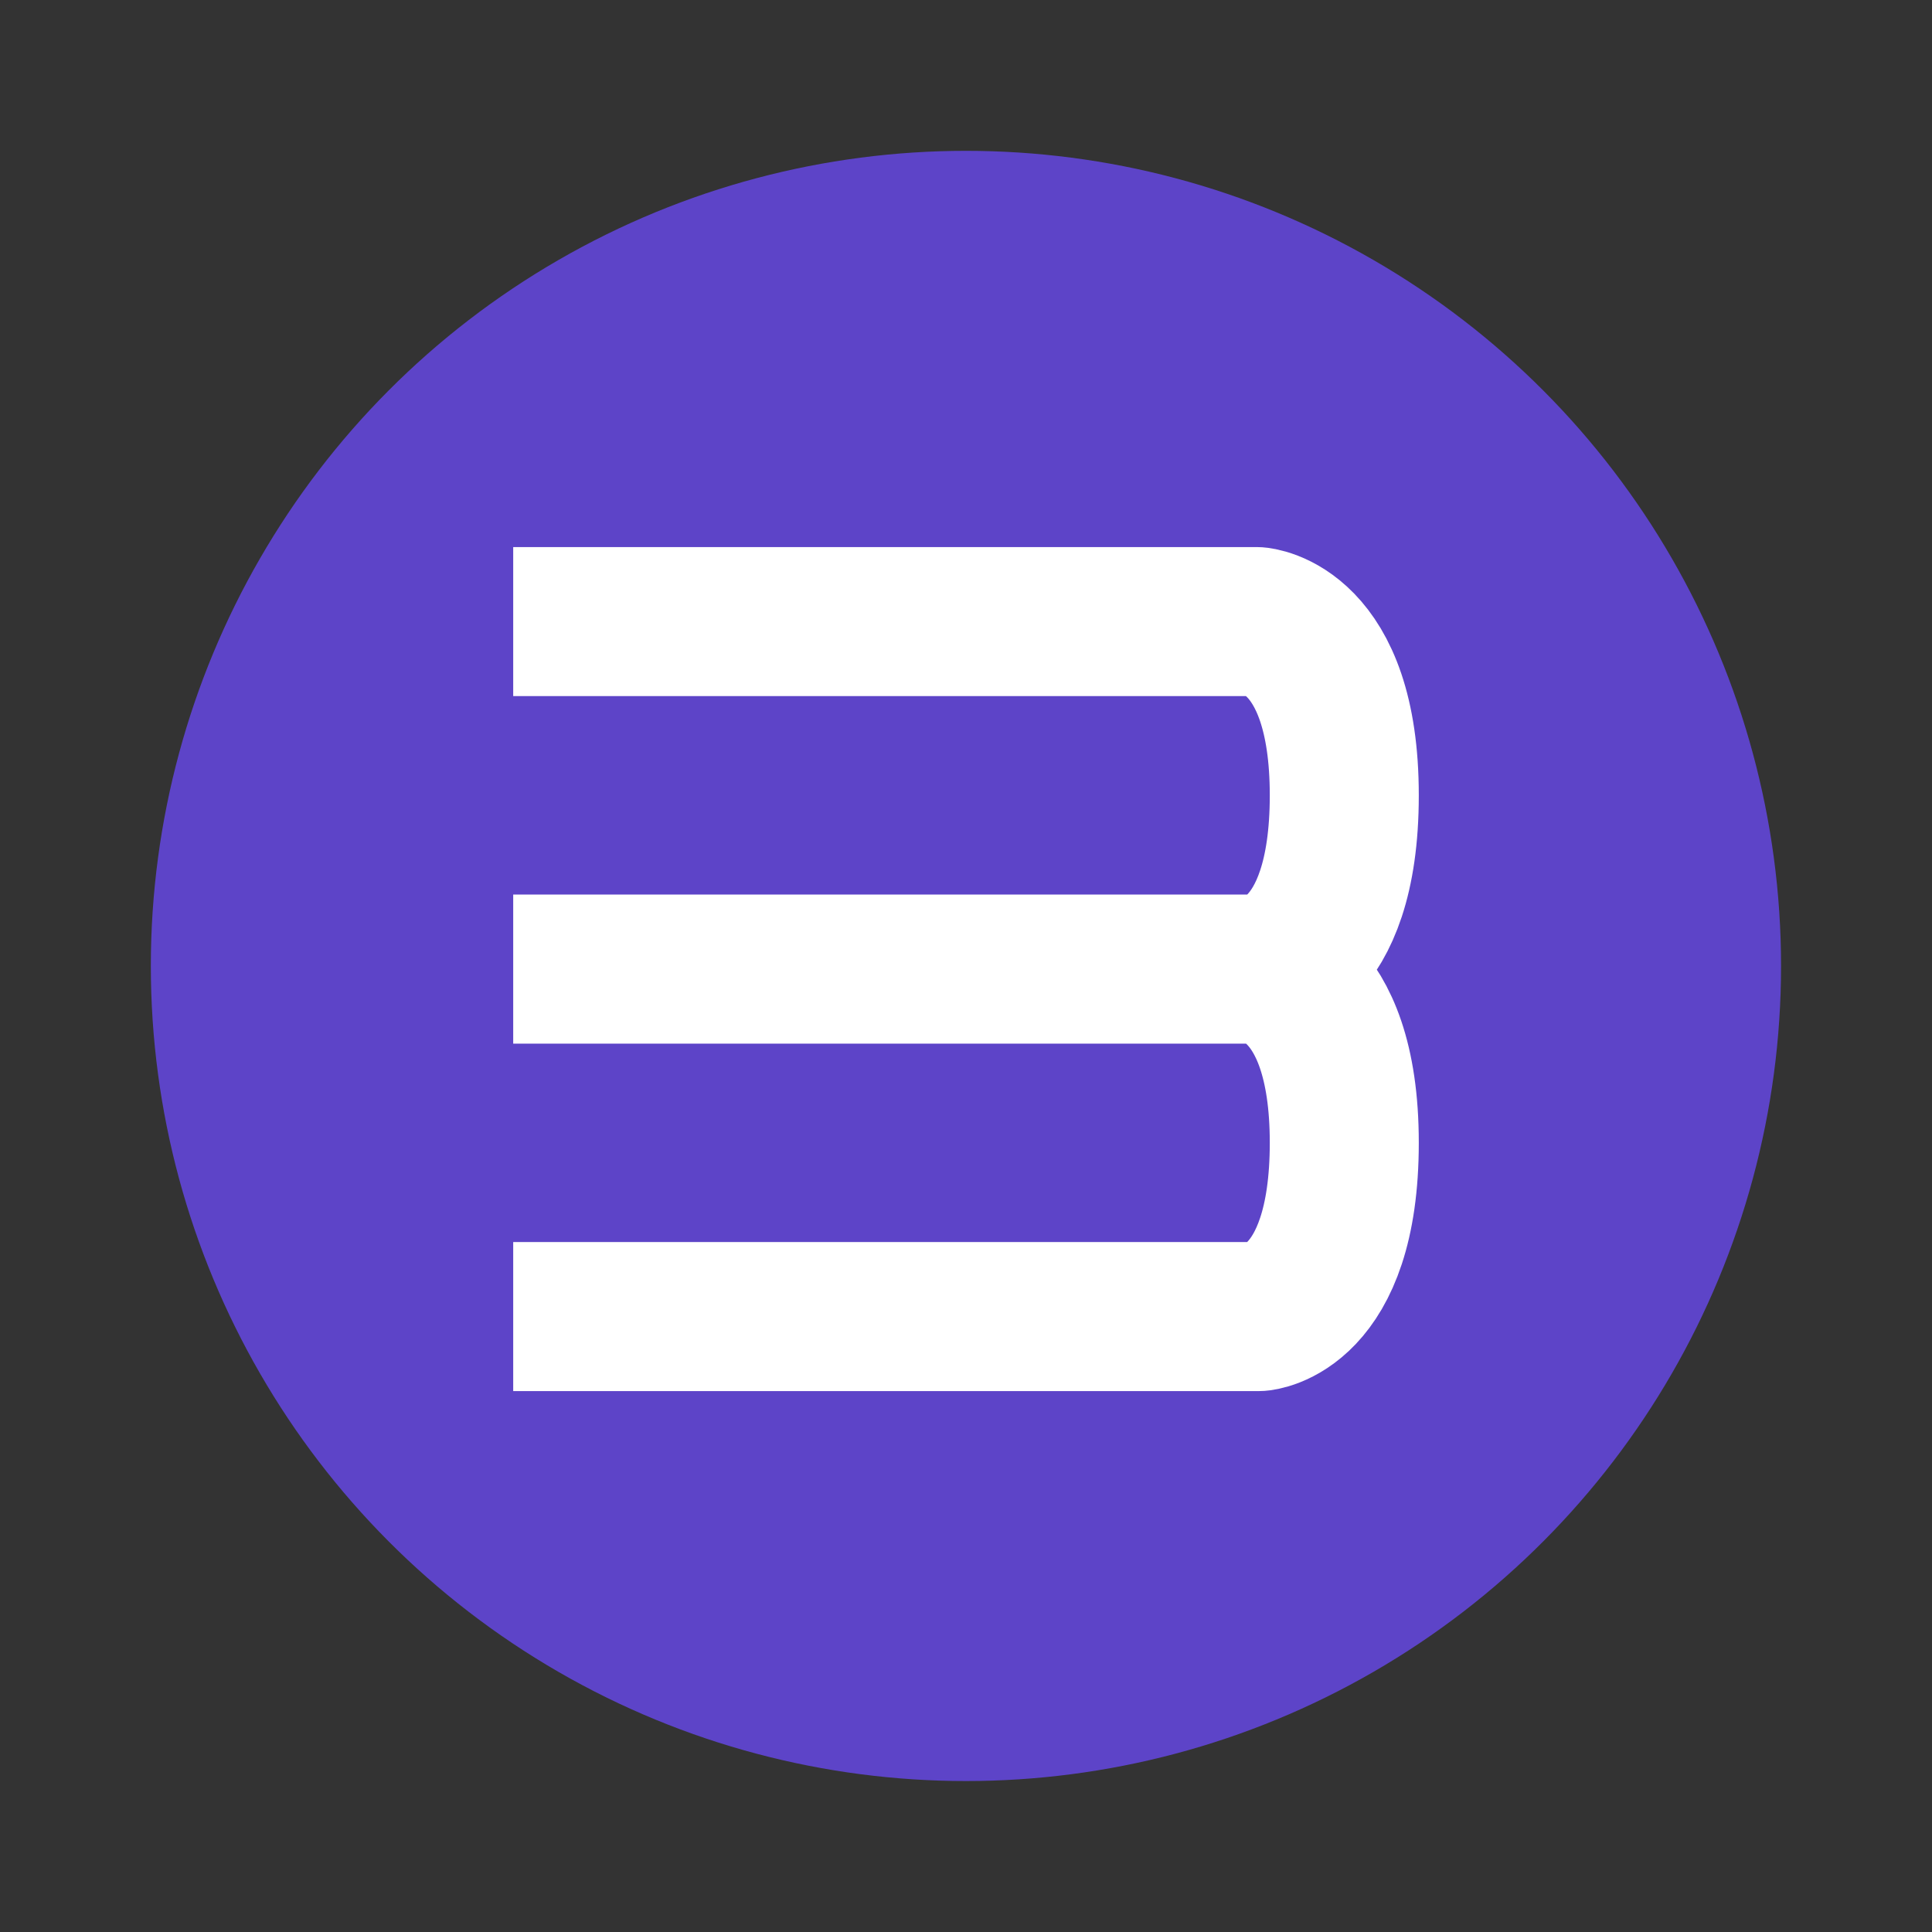 <?xml version="1.0" encoding="UTF-8" standalone="no"?>
<svg
   width="64"
   height="64"
   viewBox="0 0 16.933 16.933"
   version="1.1"
   id="svg2"
   sodipodi:docname="rpcs3.svg"
   xml:space="preserve"
   inkscape:version="1.4.1 (93de688d07, 2025-03-30)"
   xmlns:inkscape="http://www.inkscape.org/namespaces/inkscape"
   xmlns:sodipodi="http://sodipodi.sourceforge.net/DTD/sodipodi-0.dtd"
   xmlns="http://www.w3.org/2000/svg"
   xmlns:svg="http://www.w3.org/2000/svg"><rect x="0" y="0" width="16.933" height="16.933" fill="#333333" stroke="none"/><defs
     id="defs2" /><sodipodi:namedview
     id="namedview2"
     pagecolor="#505050"
     bordercolor="#ffffff"
     borderopacity="1"
     inkscape:showpageshadow="0"
     inkscape:pageopacity="0"
     inkscape:pagecheckerboard="1"
     inkscape:deskcolor="#505050"
     inkscape:zoom="6.4140625"
     inkscape:cx="9.9001218"
     inkscape:cy="36.09257"
     inkscape:window-width="1920"
     inkscape:window-height="1012"
     inkscape:window-x="0"
     inkscape:window-y="0"
     inkscape:window-maximized="1"
     inkscape:current-layer="svg2" /><circle
     cx="8.466"
     cy="8.466"
     r="7.144"
     fill="#f0f0f0"
     style="paint-order:stroke fill markers;fill:#5d44c8;fill-opacity:1"
     id="circle1" /><path
     style="fill:none;stroke:#ffffff;stroke-width:1.306;stroke-linejoin:round"
     d="m 4.498,8.493 h 6.521 c 0,0 0.763,0.051 0.763,1.523 0,1.472 -0.744,1.523 -0.744,1.523 H 4.498 m 0,-6.091 h 6.521 c 0,0 0.763,0.051 0.763,1.523 0,1.472 -0.744,1.523 -0.744,1.523 H 4.498"
     id="path3-7" /></svg>
